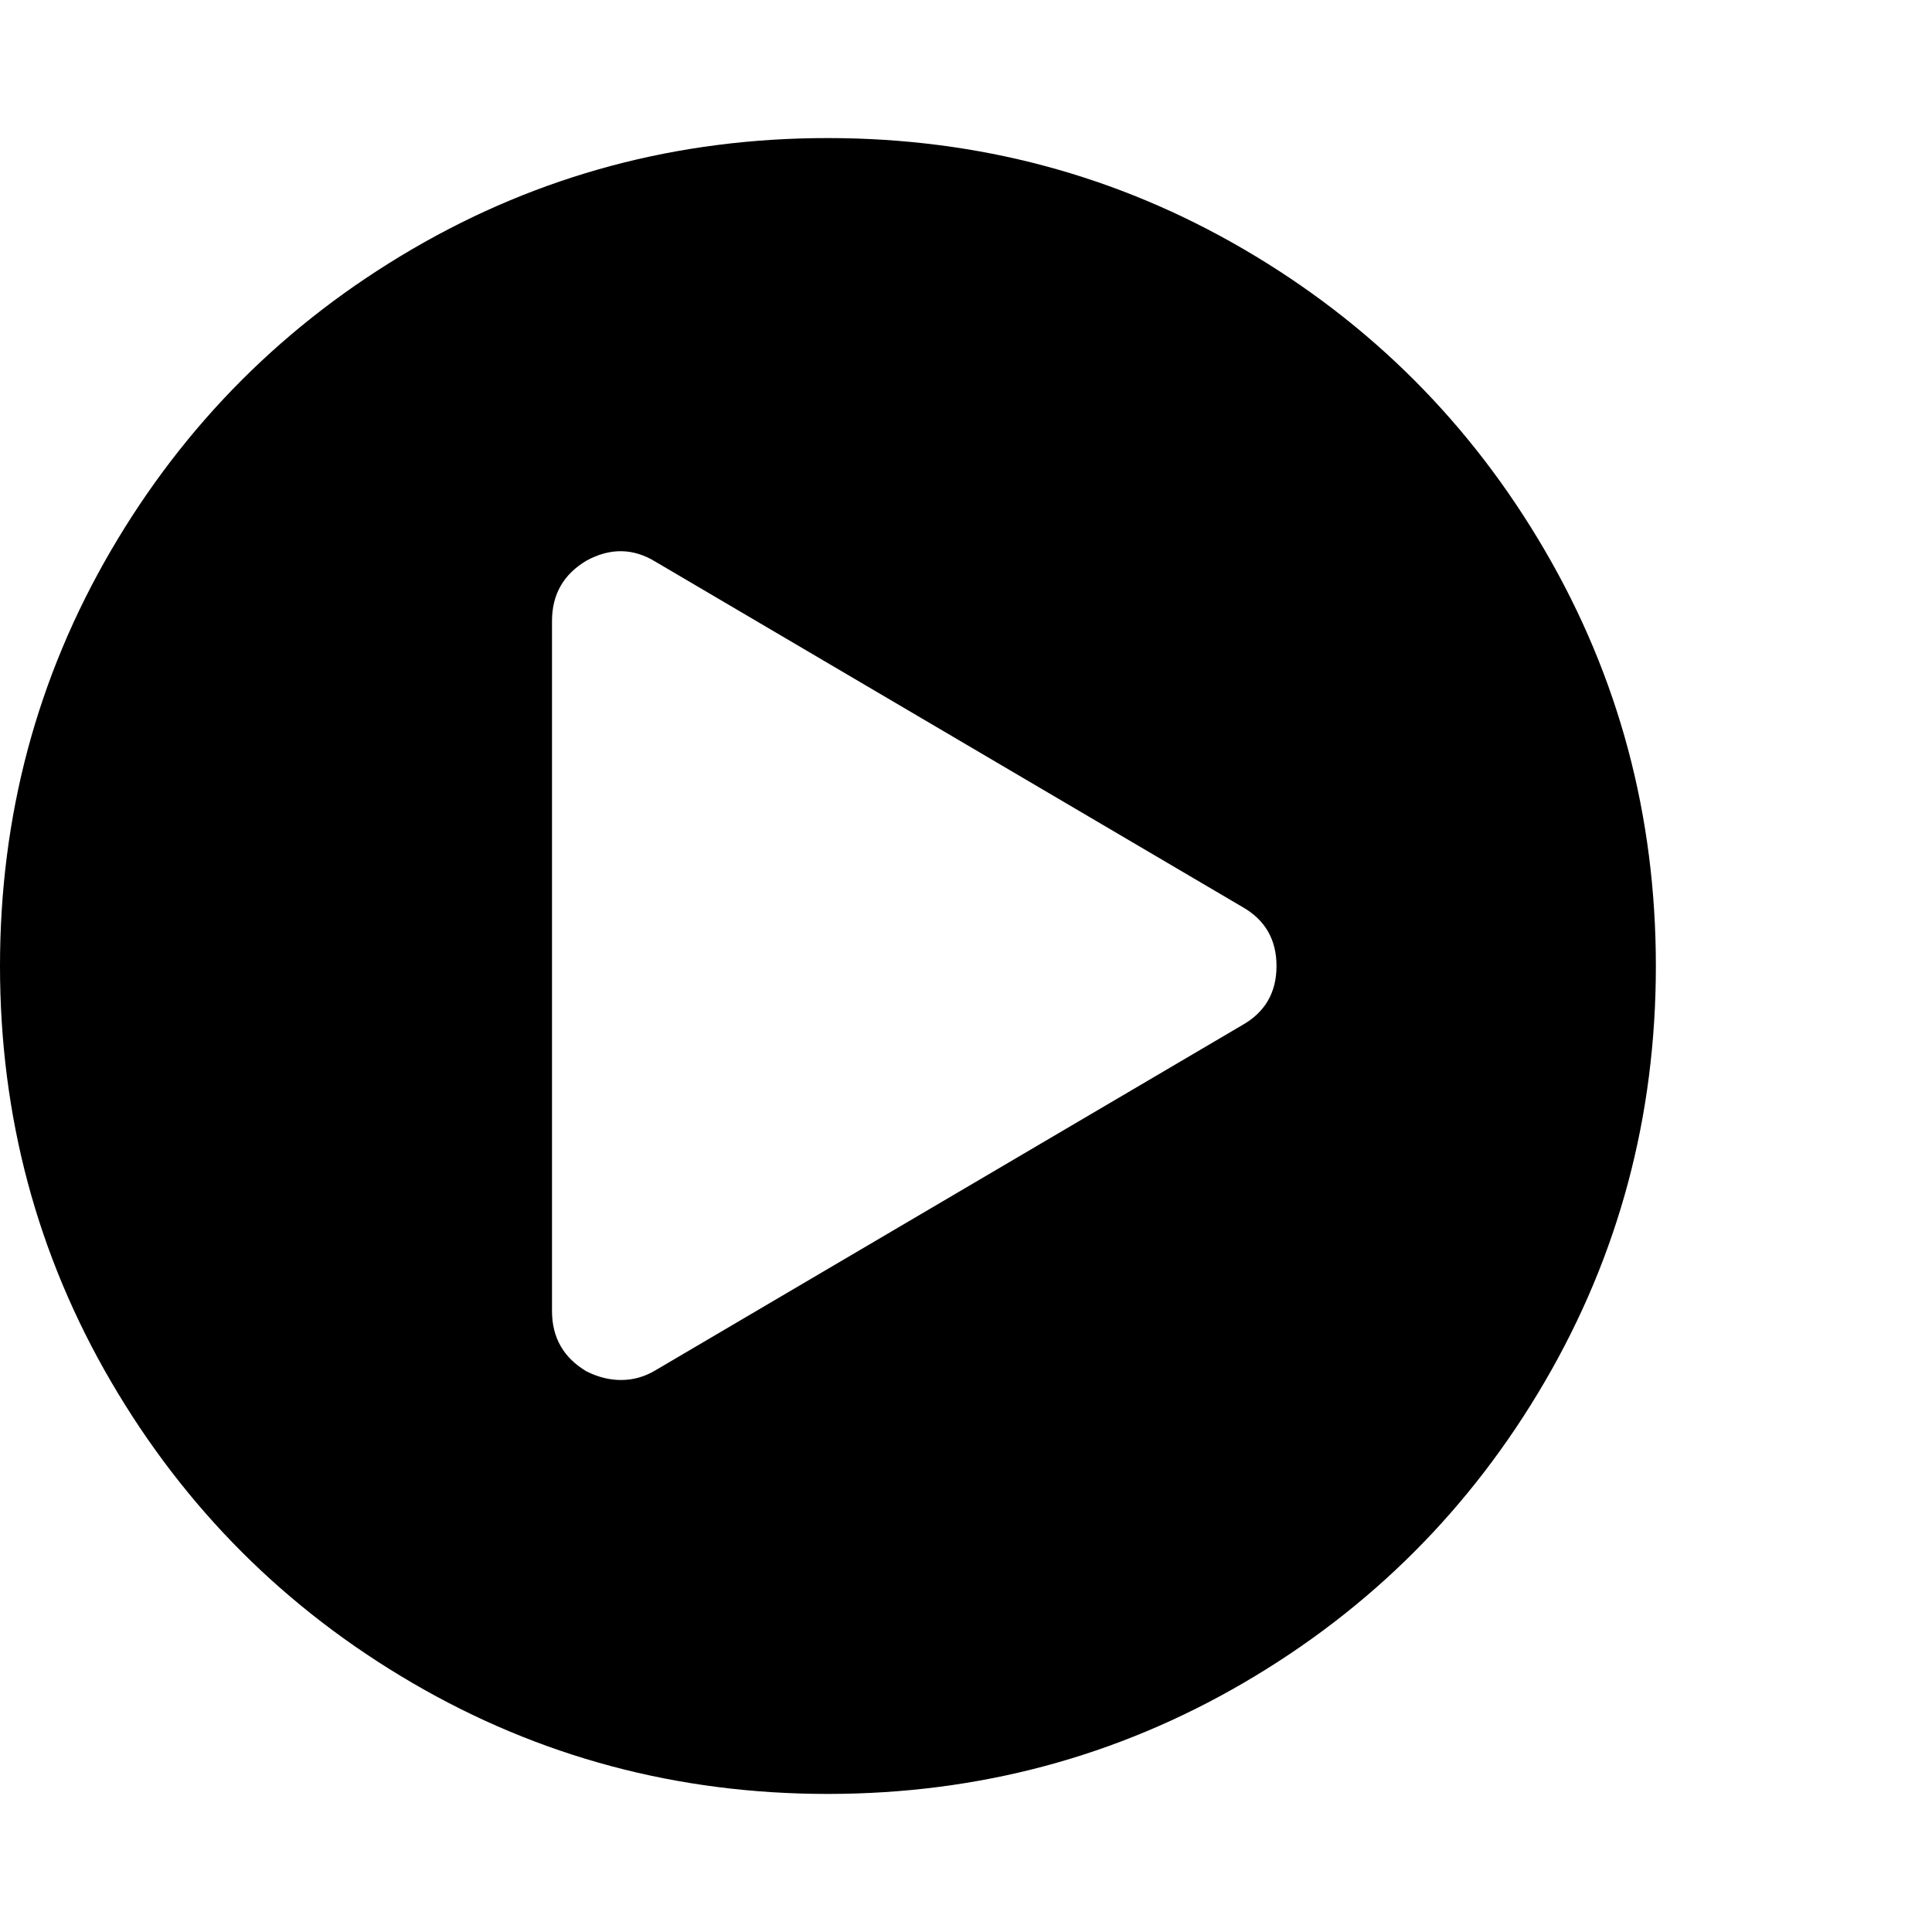 <?xml version="1.0" encoding="utf-8"?>
<!-- Generated by IcoMoon.io -->
<!DOCTYPE svg PUBLIC "-//W3C//DTD SVG 1.1//EN" "http://www.w3.org/Graphics/SVG/1.1/DTD/svg11.dtd">
<svg version="1.1" xmlns="http://www.w3.org/2000/svg" xmlns:xlink="http://www.w3.org/1999/xlink" width="28" height="28" viewBox="0 0 28 28">
<g id="icomoon-ignore">
</g>
<path d="M0 14q0-3.266 1.609-6.023t4.367-4.367 6.023-1.609 6.023 1.609 4.367 4.367 1.609 6.023-1.609 6.023-4.367 4.367-6.023 1.609-6.023-1.609-4.367-4.367-1.609-6.023zM8 19q0 0.578 0.5 0.875 0.25 0.125 0.5 0.125 0.266 0 0.5-0.141l8.5-5q0.5-0.281 0.5-0.859t-0.5-0.859l-8.5-5q-0.484-0.297-1-0.016-0.5 0.297-0.5 0.875v10z" fill="#000000"></path>
</svg>
